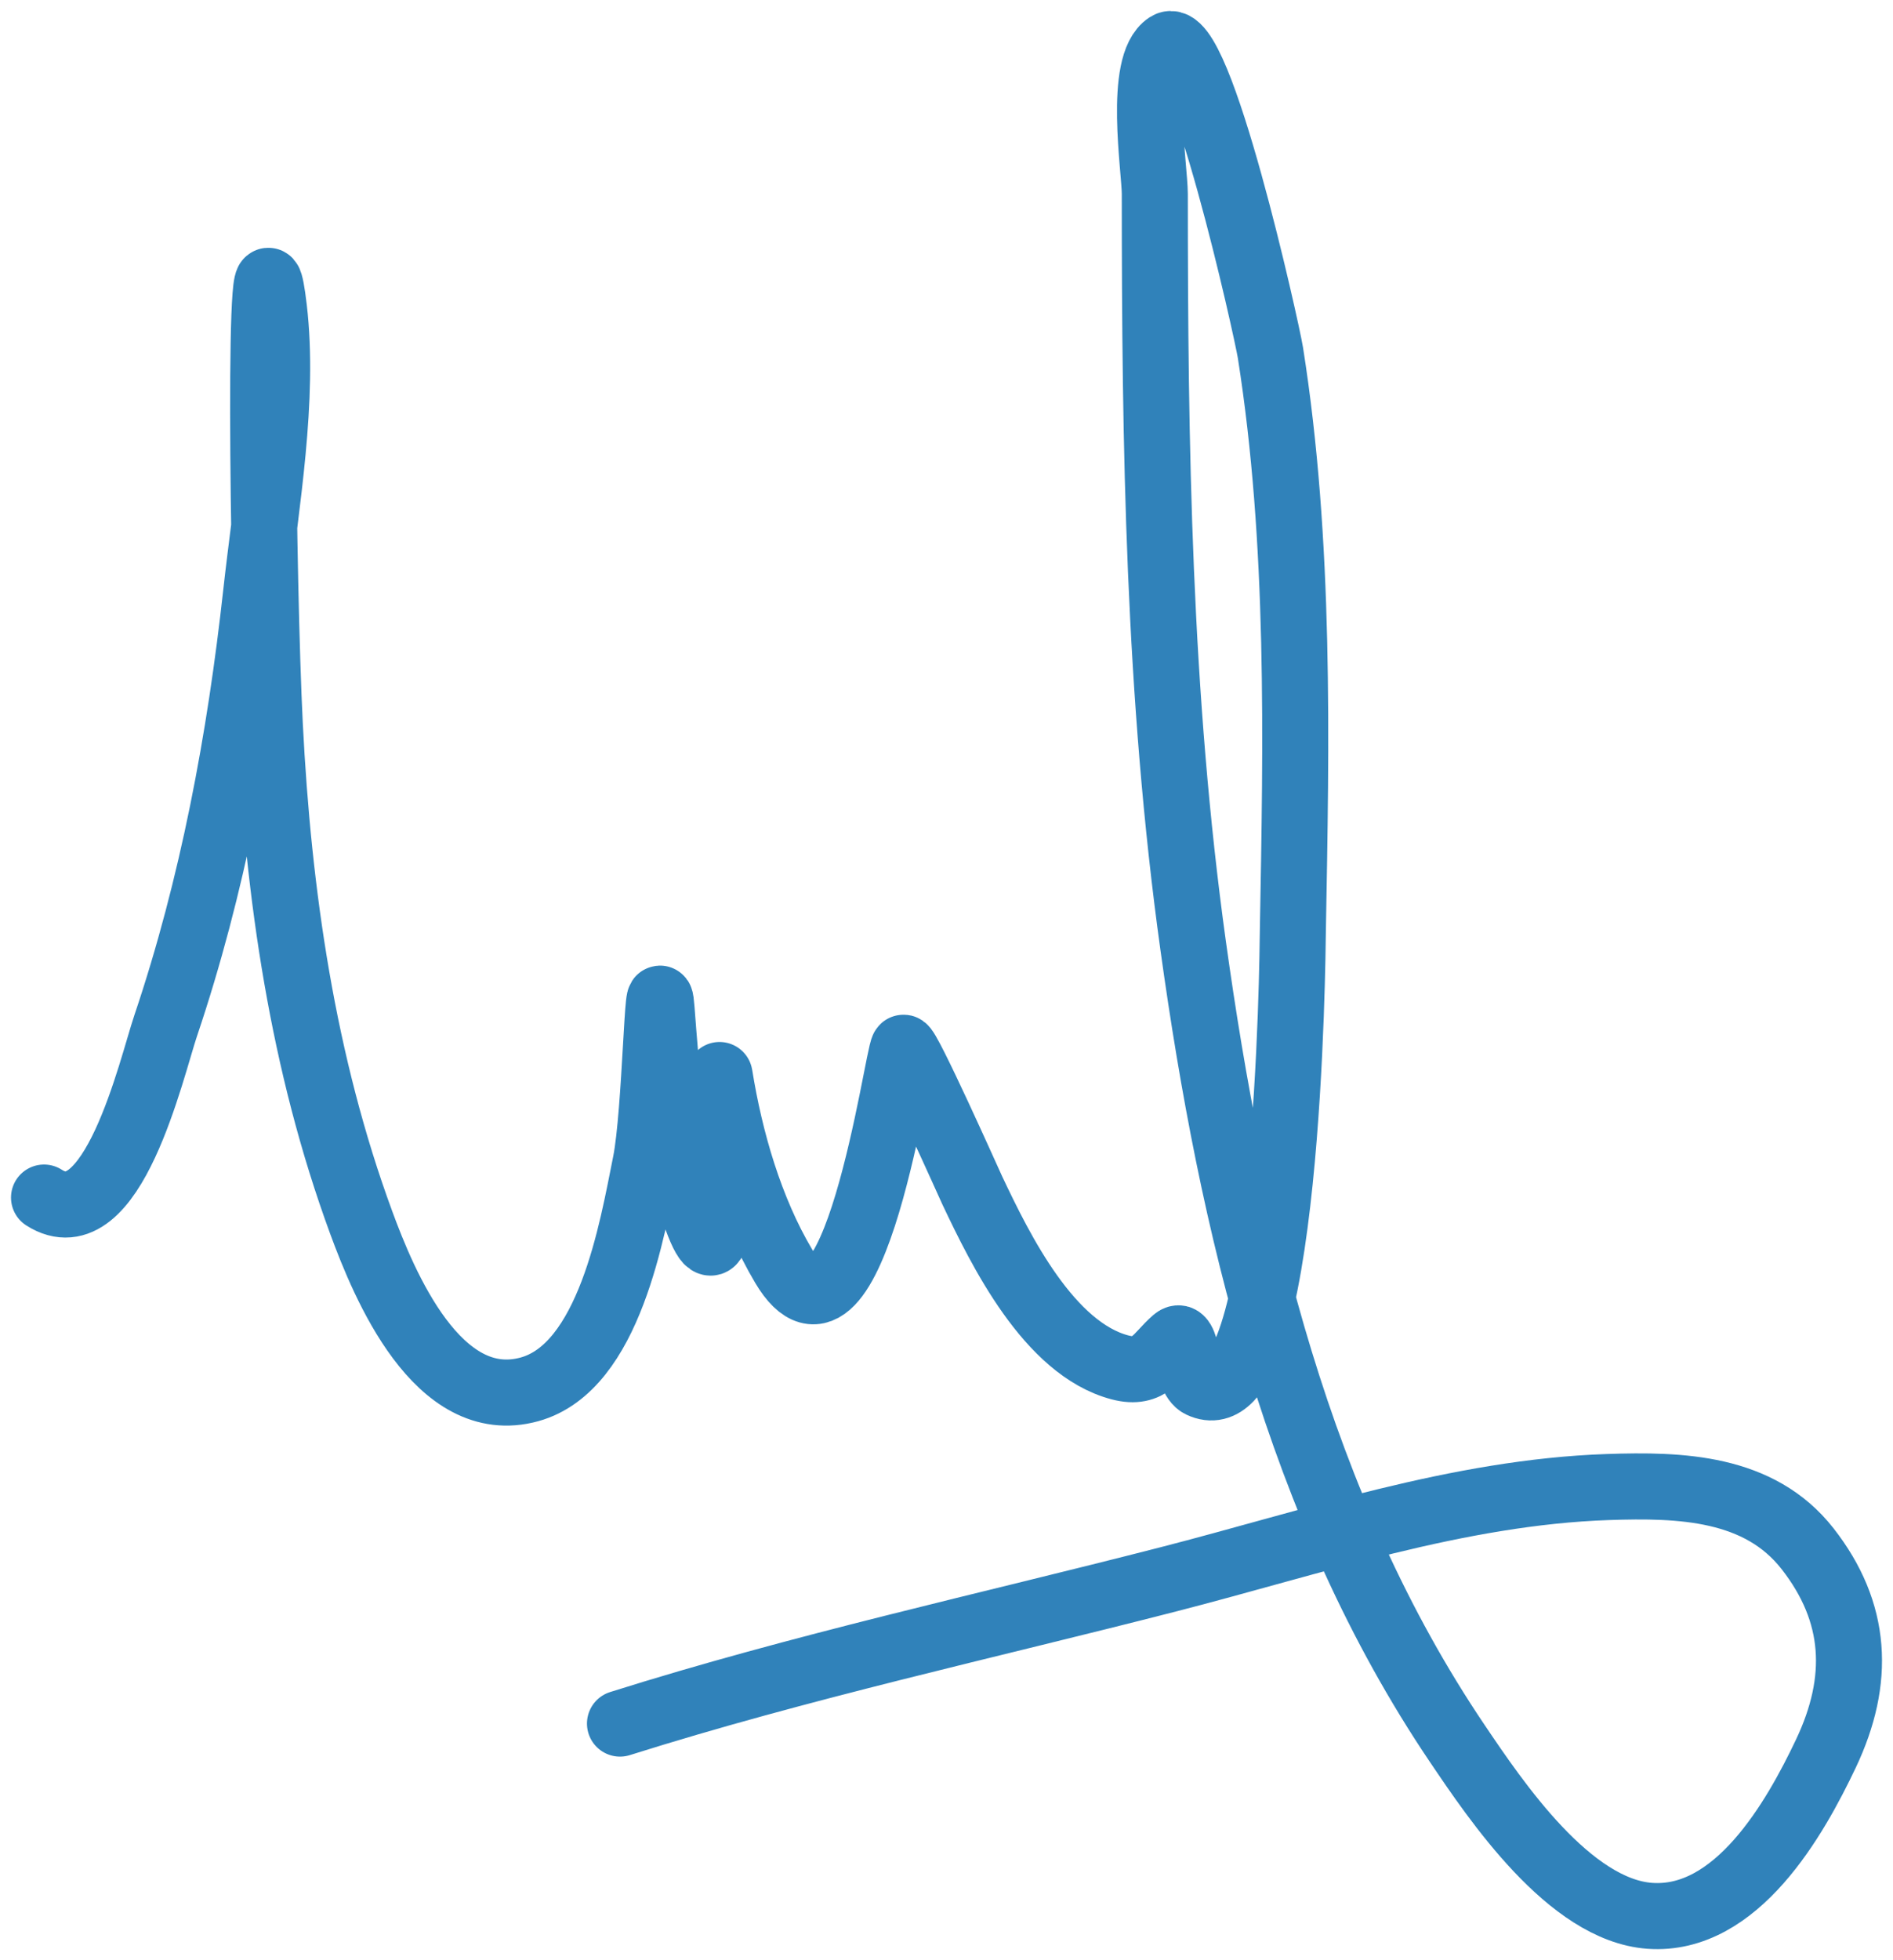 <svg width="86" height="89" fill="none" xmlns="http://www.w3.org/2000/svg"><path d="M2 54.375c3.096 1.978 4.884-5.9 5.524-7.796 2.144-6.354 3.379-13.002 4.112-19.655.447-4.06 1.294-8.802.81-12.917-.739-6.267-.507 12.628-.187 18.93.388 7.657 1.493 15.351 4.153 22.578 1.032 2.804 3.47 8.717 7.642 7.568 3.637-1.002 4.67-7.28 5.275-10.284.461-2.296.547-9.322.726-6.987.22 2.86.425 5.76 1.267 8.521 1.289 4.227 1.33 1.107 1.33-1.244 0-.792.009-4.472.04-4.27.471 2.935 1.384 6.098 2.908 8.666 3.16 5.325 5.175-9.622 5.441-9.91.156-.17 3.023 6.25 3.136 6.489 1.275 2.69 3.473 7.175 6.707 8.023 1.372.36 1.692-.559 2.492-1.244.593-.507.458 1.697 1.163 2.032 4.03 1.916 4.18-19.725 4.195-20.567.158-8.695.343-17.673-1.018-26.29-.156-.99-3.237-14.9-4.672-13.974-1.35.872-.581 5.658-.581 6.76 0 11.436.165 22.79 1.744 34.147 1.755 12.62 4.762 25.501 12.003 36.22 1.747 2.587 5.09 7.556 8.743 7.817 3.95.282 6.605-4.434 7.995-7.36 1.588-3.345 1.431-6.42-.831-9.31-2.198-2.806-5.768-2.911-9.075-2.799-6.806.233-13.418 2.51-19.956 4.189-8.341 2.142-16.714 3.964-24.92 6.551" stroke="#3082BA" stroke-width="3" stroke-linecap="round"/></svg>